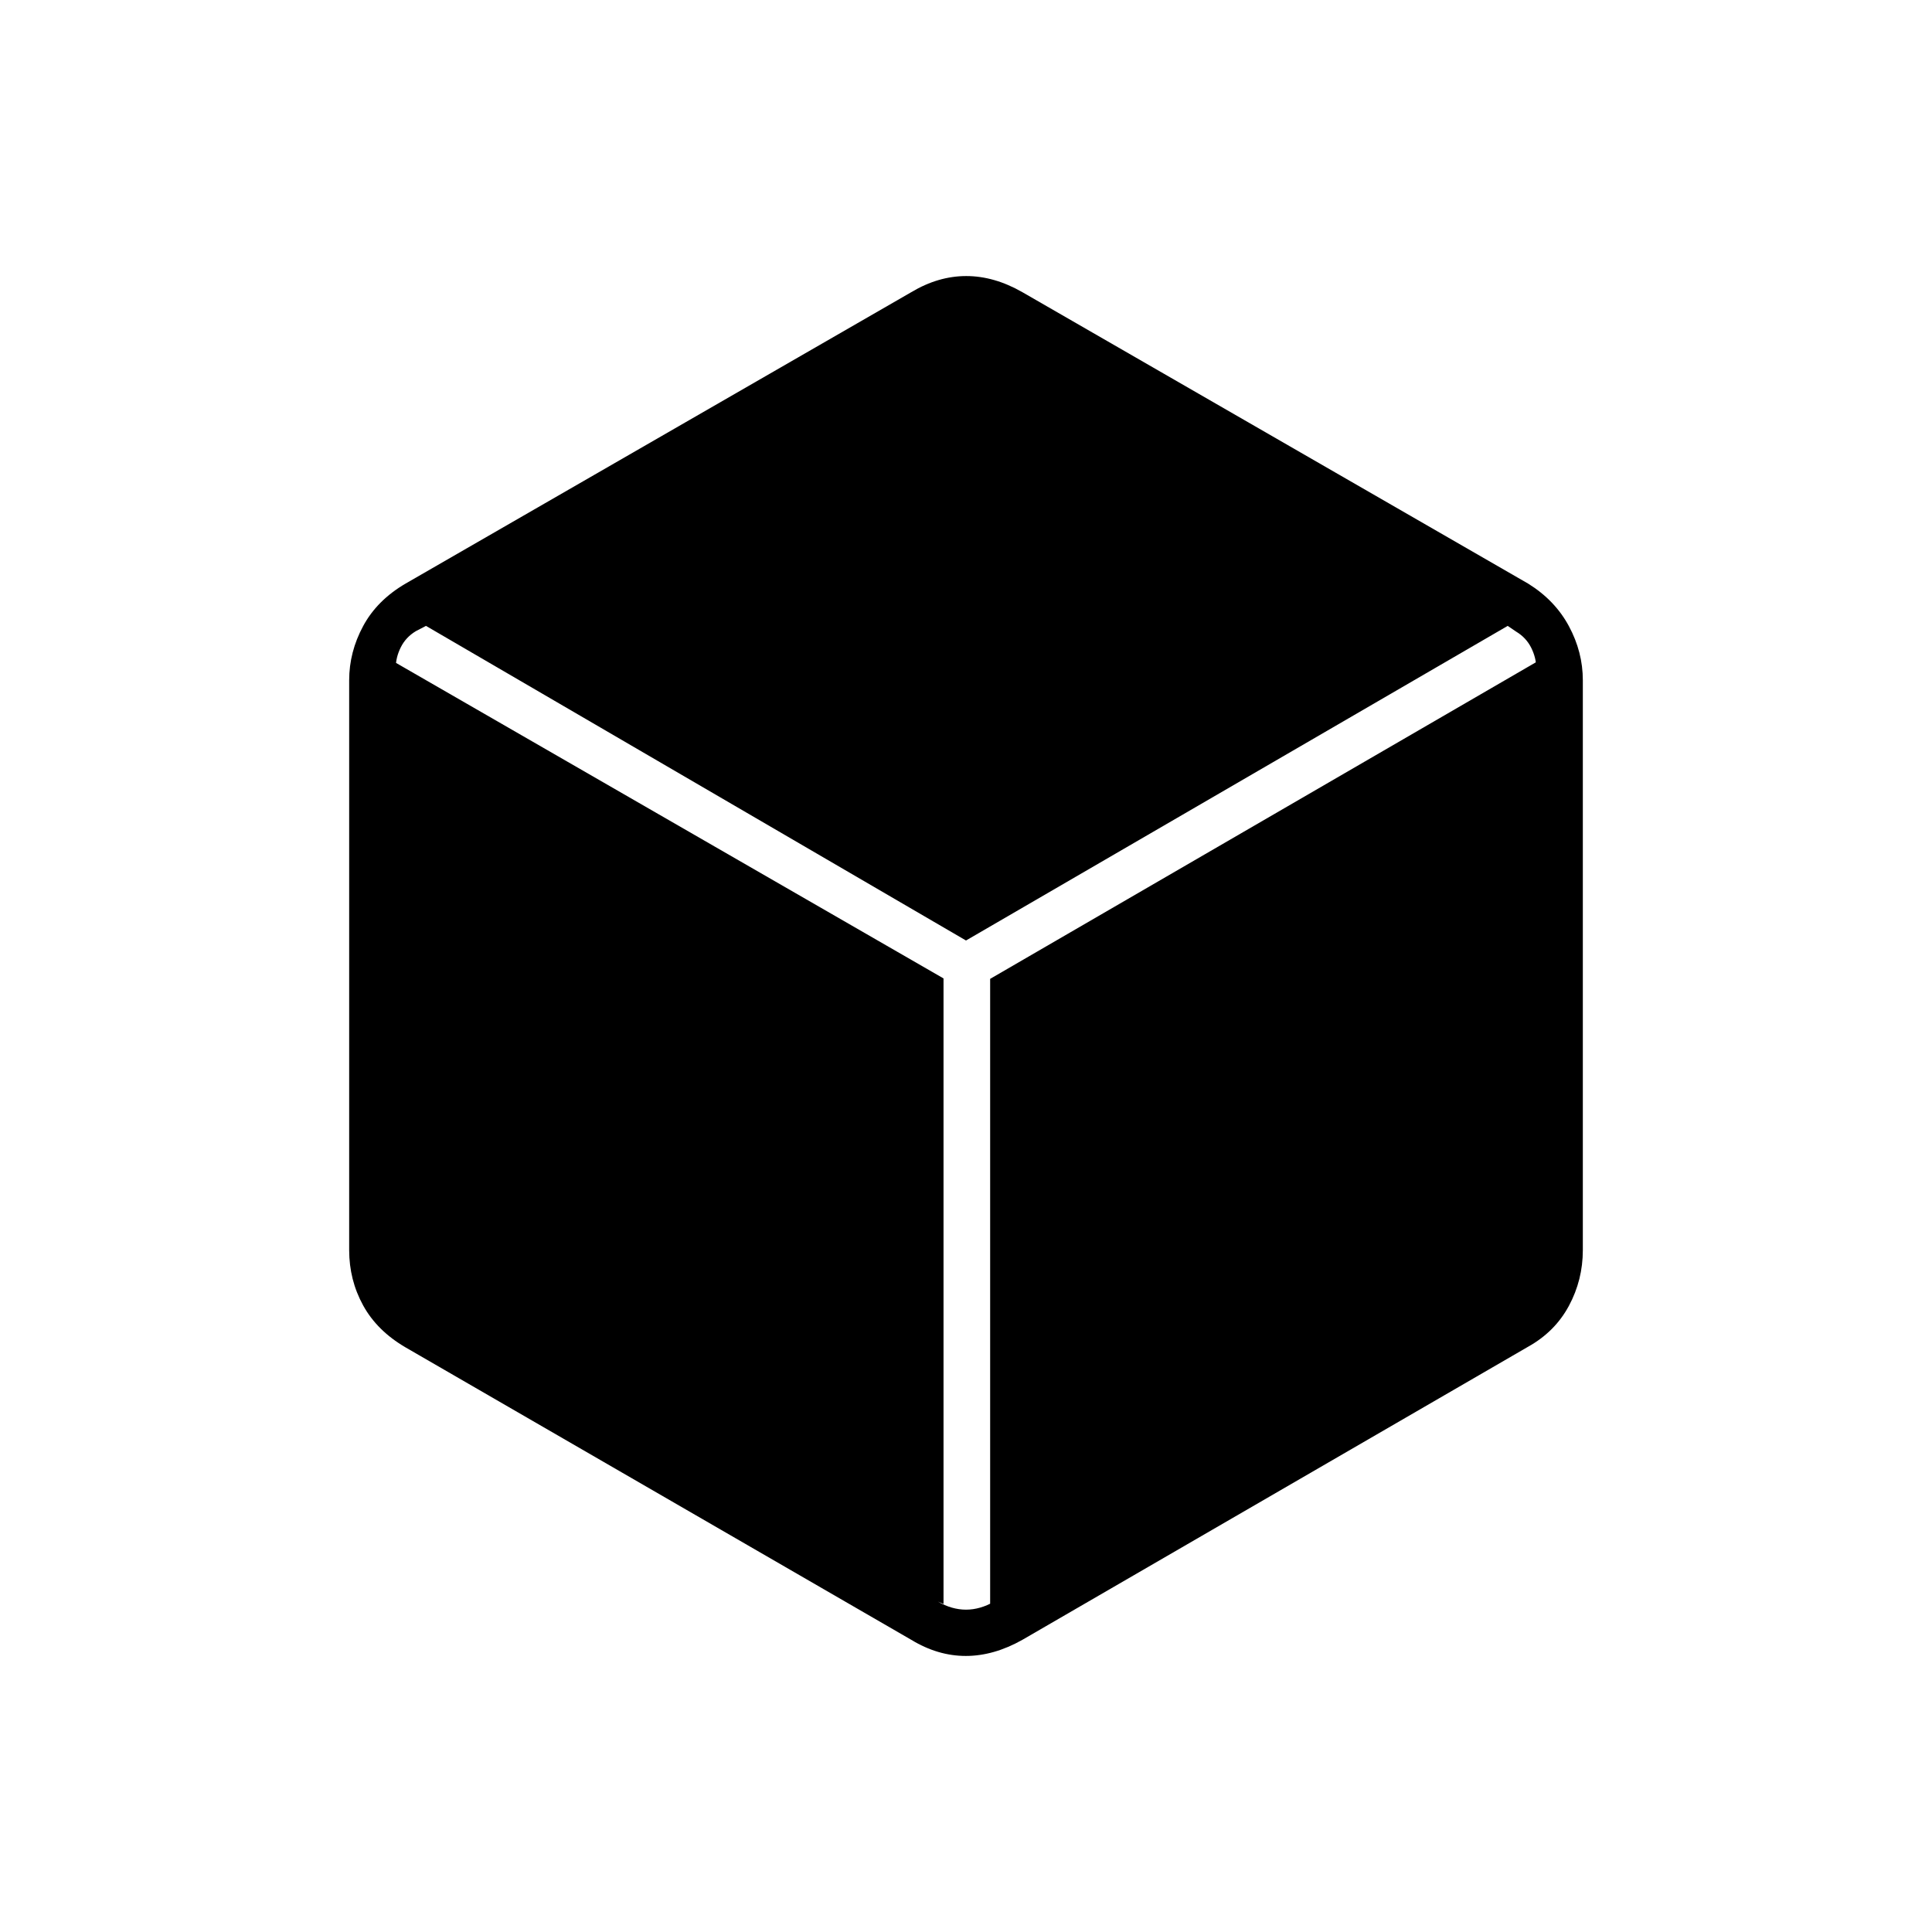<svg xmlns="http://www.w3.org/2000/svg" height="40" viewBox="0 -960 960 960" width="40"><path d="M452.83-145.17 201.5-290.5q-14.17-8.28-21.08-20.89-6.92-12.61-6.92-27.44V-622q0-14 6.92-26.86 6.91-12.86 21.08-21.14l251.33-144.83q13.39-8 27.28-8t27.89 8L759.33-670q13.34 8.28 20.25 21.14Q786.5-636 786.5-622v283.17q0 14.83-6.92 27.69-6.91 12.86-20.25 20.31L508-145.17q-14.22 8-28.11 8-13.89 0-27.06-8Zm16-328.66V-163l-2.83-1.17q7 4 14 4t14-4l-2 1.17v-310.61L763.33-631v2.83q0-5-2.5-10t-7.5-8l-4.16-2.83L480-492.67 211.67-649l-5 2.6q-5 3-7.5 8t-2.5 10v-2.27l272.16 156.84Z"/></svg>